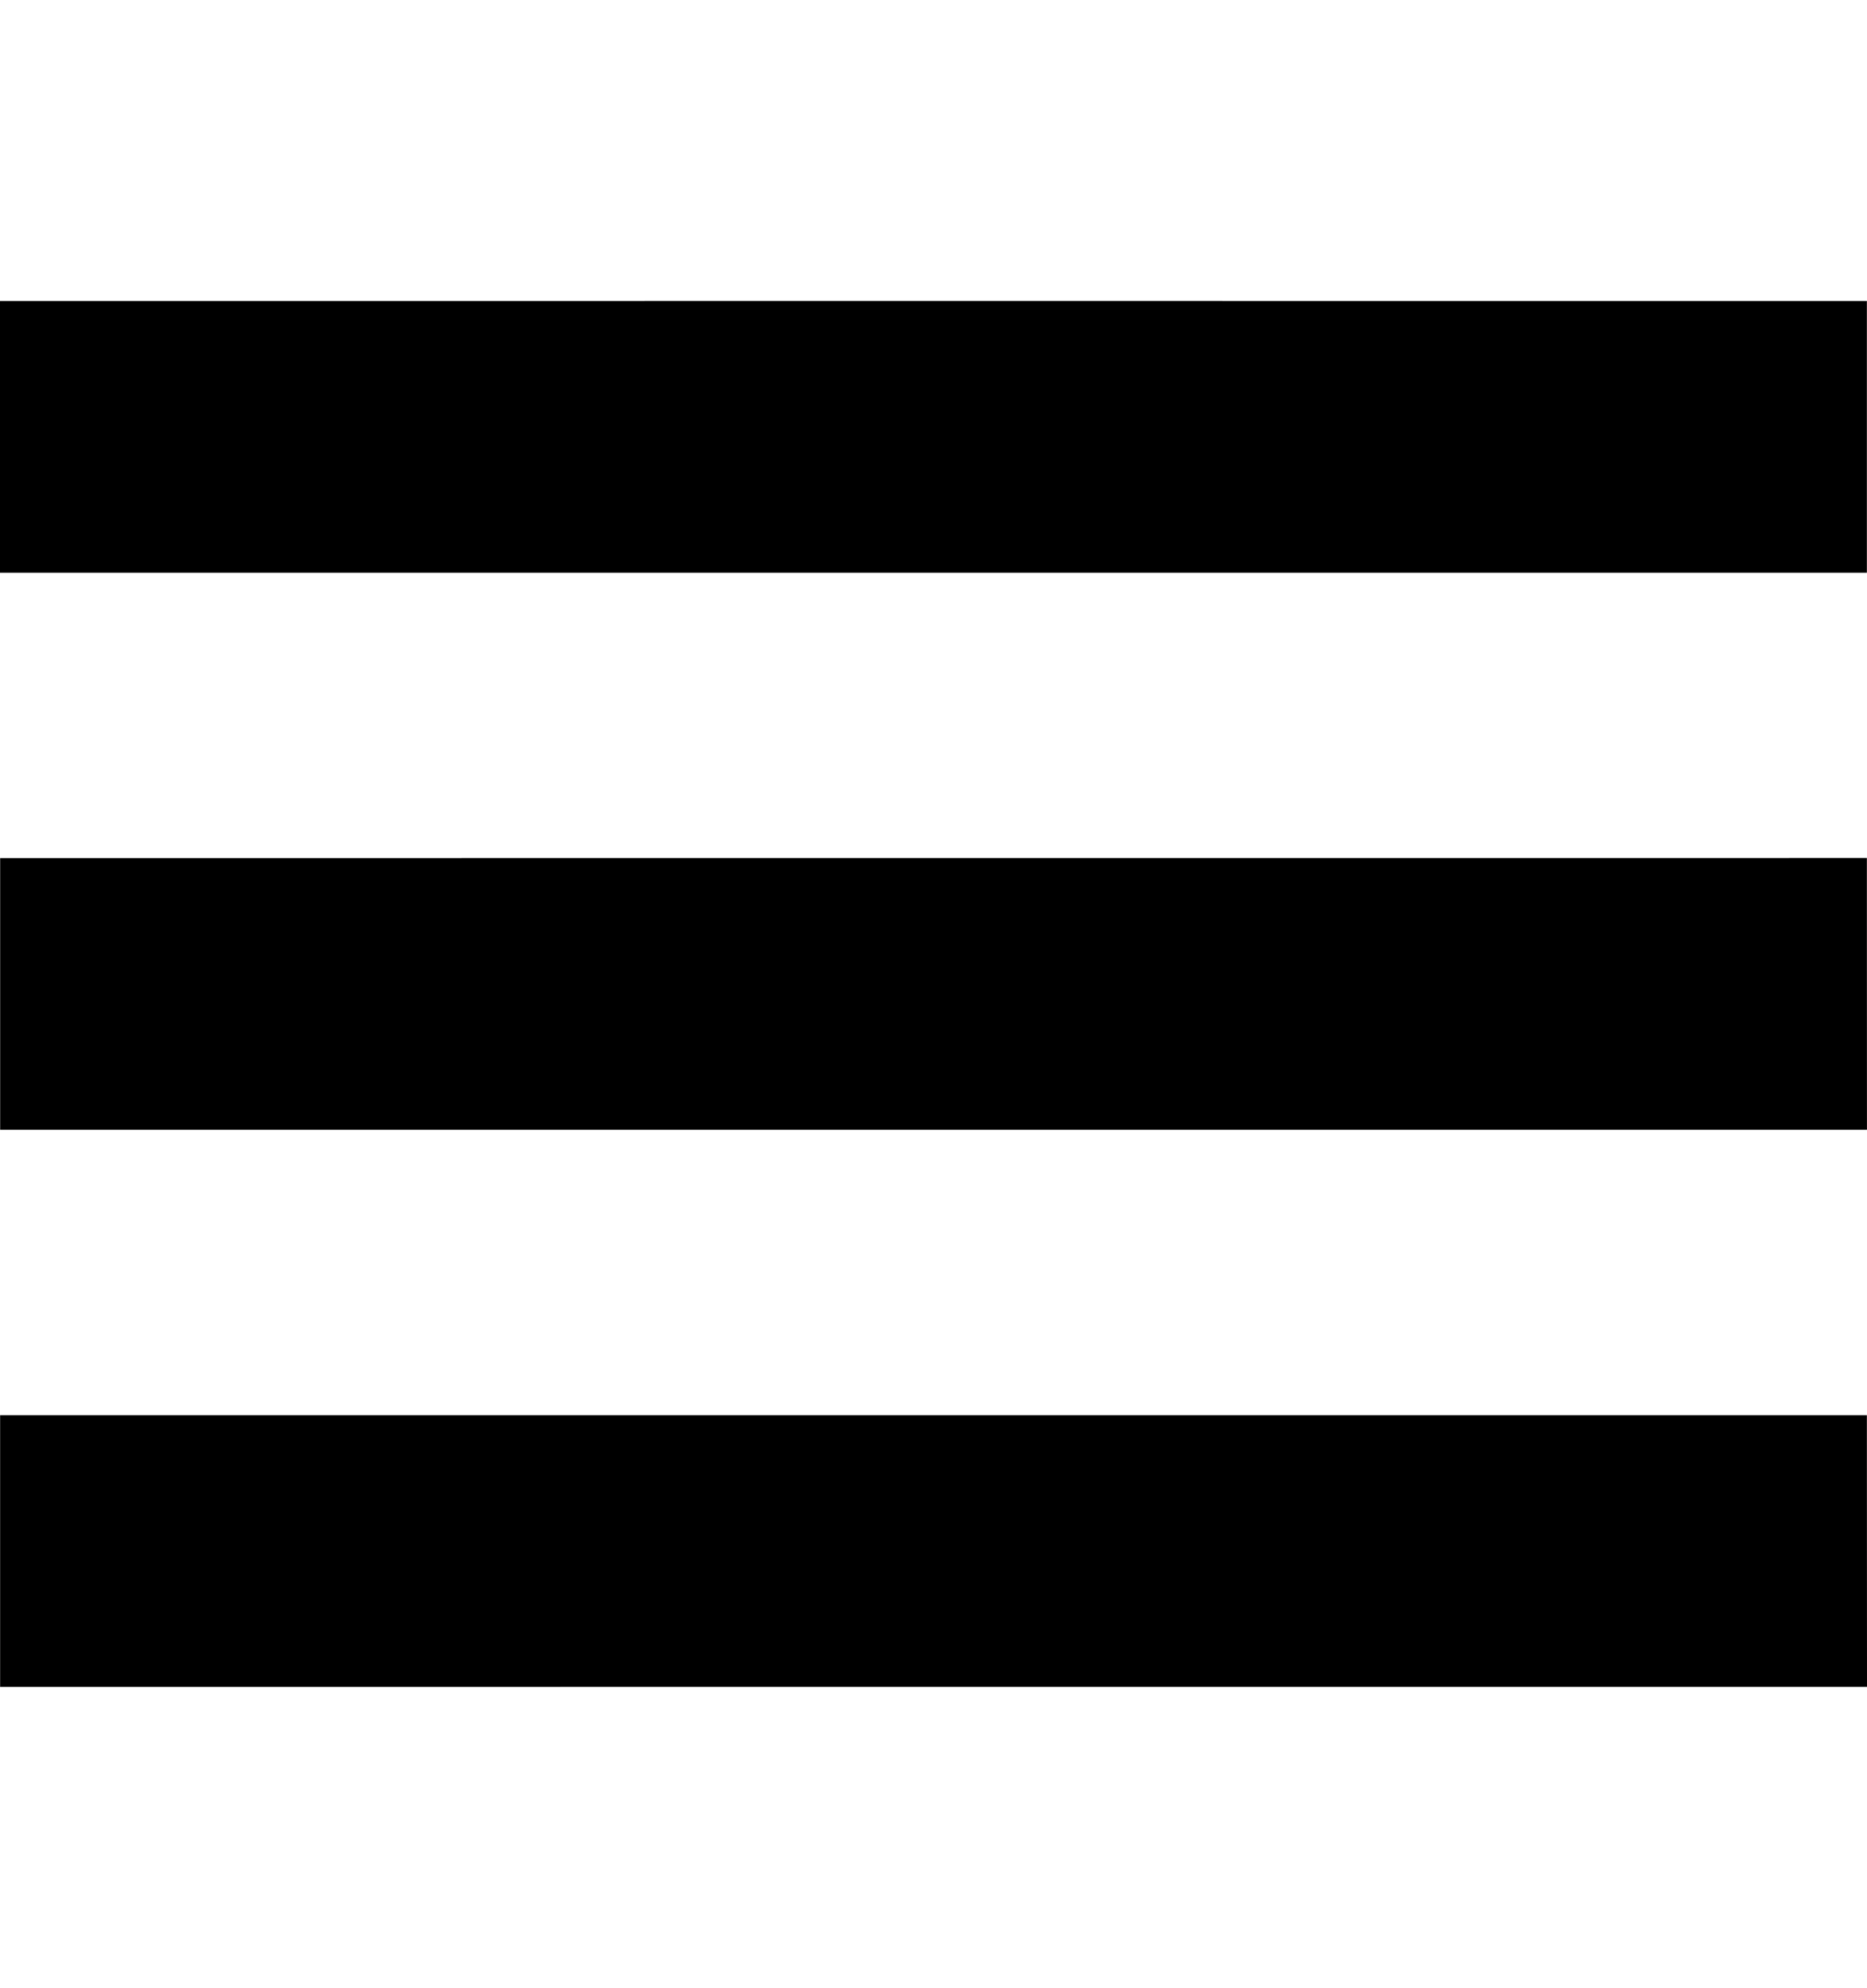 <svg viewBox="0 0 1024.001 1089.841" xmlns="http://www.w3.org/2000/svg">
  <path d="M1023.944 165.016c-207.574-.057-816.256 0-1023.944 0v148.99h1023.944v-148.99zM.058 775.91h1023.886l.057 148.914c-341.295 0-682.647.02-1023.943.02V775.908zm.018-305.447c341.277 0 682.573-.038 1023.867-.038l.038 148.99H.076V470.464z" fill="currentColor"/>
</svg>
